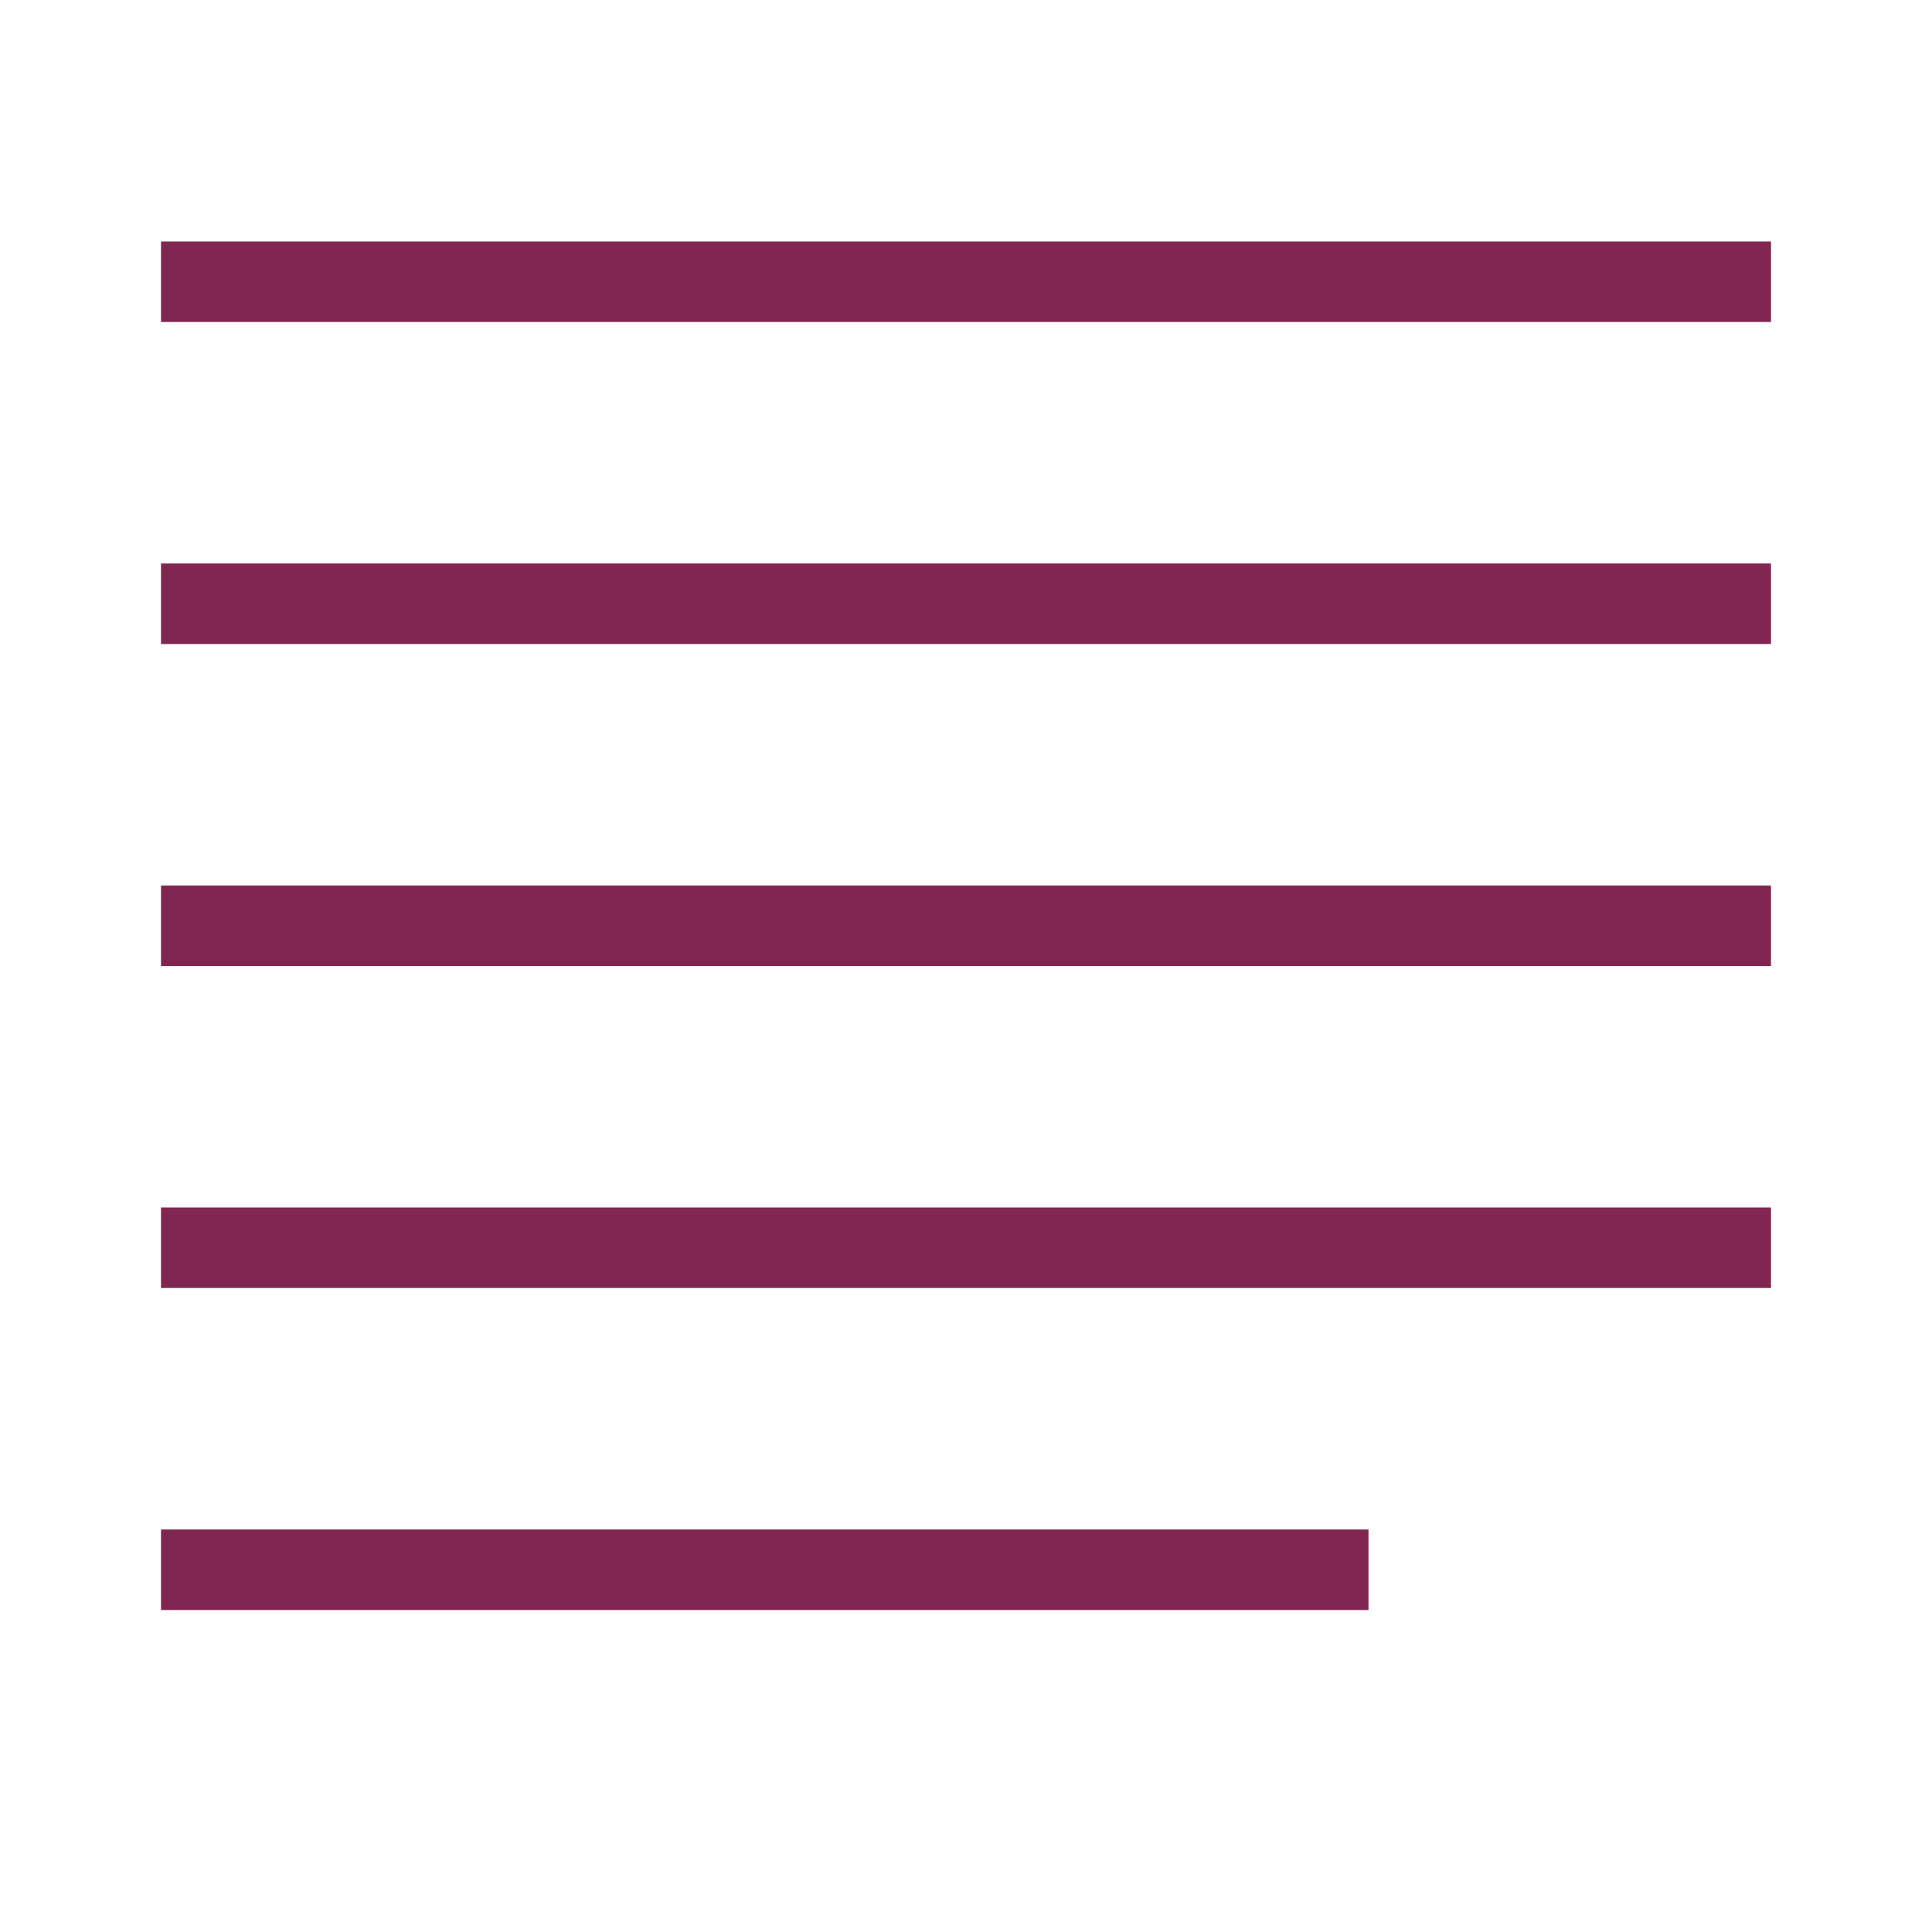 <?xml version="1.0" encoding="UTF-8"?>
<svg width="24px" height="24px" viewBox="0 0 24 24" version="1.1" xmlns="http://www.w3.org/2000/svg" xmlns:xlink="http://www.w3.org/1999/xlink">
    <!-- Generator: Sketch 43.2 (39069) - http://www.bohemiancoding.com/sketch -->
    <title>icon-type-information</title>
    <desc>Created with Sketch.</desc>
    <defs></defs>
    <g id="Symbols" stroke="none" stroke-width="1" fill="none" fill-rule="evenodd" stroke-linecap="square">
        <g id="icon-type-information" stroke="#802651">
            <g id="Group-2" transform="translate(2, 2)">
                <path d="M0.5,5.5 L19.5,5.5" id="Line-Copy"></path>
                <path d="M0.5,9.5 L19.5,9.5" id="Line-Copy-2"></path>
                <path d="M0.5,13.5 L19.5,13.5" id="Line-Copy-3"></path>
                <path d="M0.5,17.5 L14.5,17.5" id="Line-Copy-4"></path>
                <path d="M0.5,1.5 L19.5,1.5" id="Line-Copy"></path>
            </g>
        </g>
    </g>
</svg>